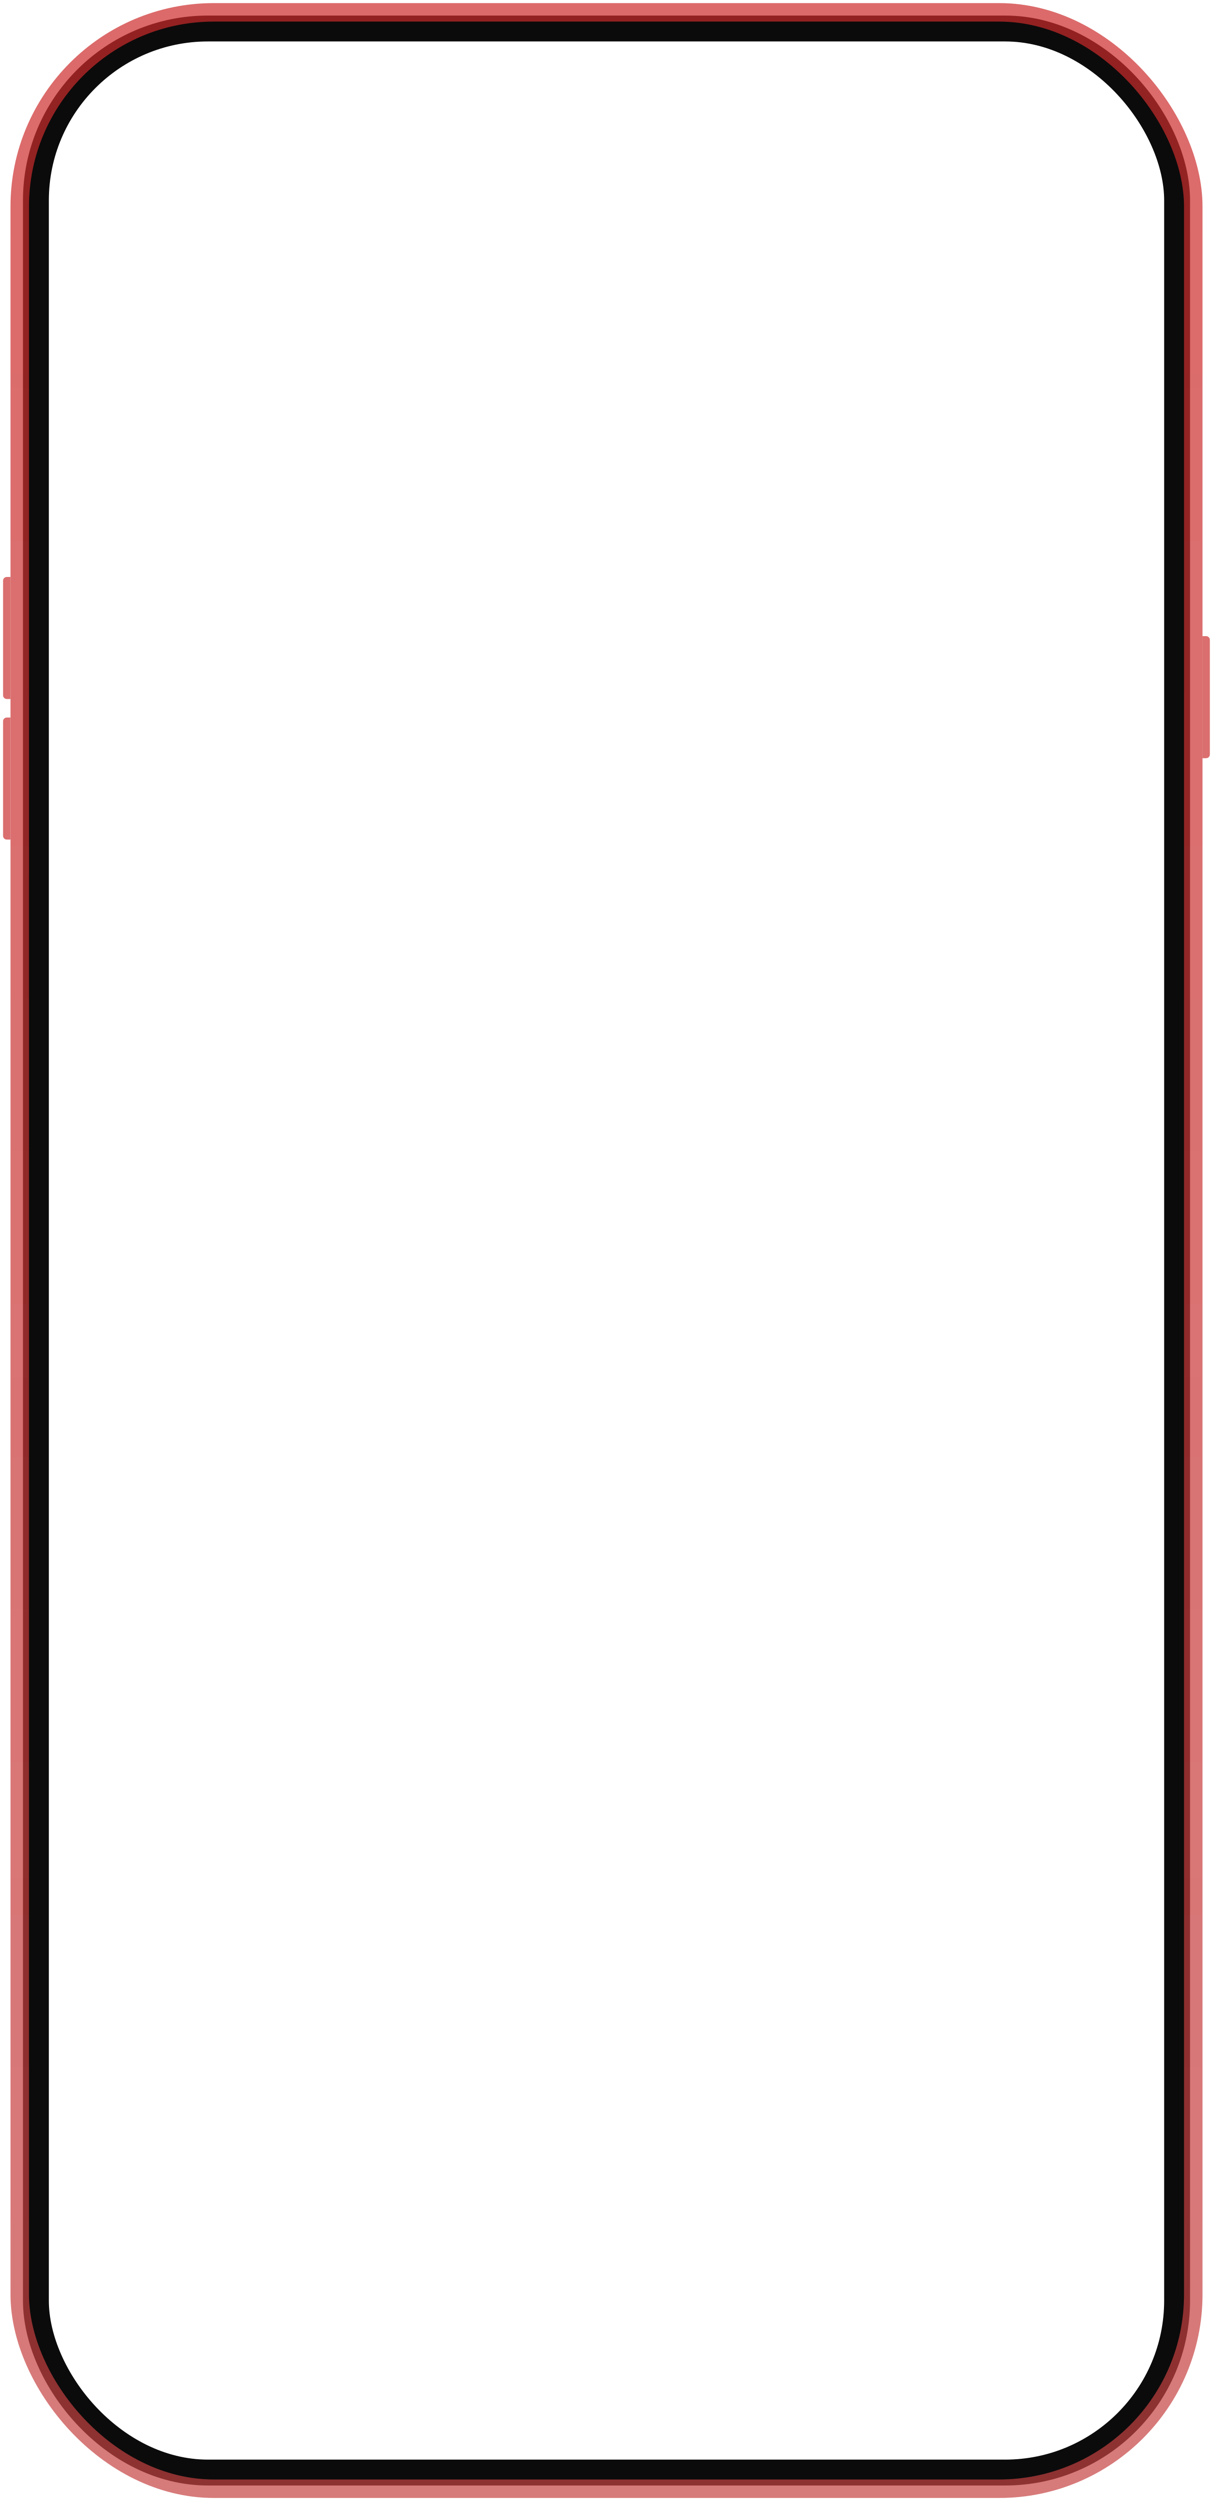 <svg width="328" height="676" viewBox="0 0 328 676" fill="none" xmlns="http://www.w3.org/2000/svg">
<rect x="9.709" y="7.708" width="308.583" height="660.813" rx="46.5" stroke="#0B0B0B" stroke-width="7"/>
<rect x="5.337" y="3.337" width="317.326" height="669.556" rx="52.5" stroke="url(#paint0_linear_442_2)" stroke-opacity="0.7" stroke-width="5"/>
<path d="M0.83 157C0.83 156.448 1.278 156 1.83 156H2.83V189H1.83C1.278 189 0.83 188.552 0.83 188V157Z" fill="url(#paint1_linear_442_2)" fill-opacity="0.7"/>
<path d="M0.83 195C0.83 194.448 1.278 194 1.83 194H2.83V227H1.83C1.278 227 0.83 226.552 0.83 226V195Z" fill="url(#paint2_linear_442_2)" fill-opacity="0.7"/>
<path d="M325.15 172H326.15C326.702 172 327.15 172.448 327.15 173V204C327.15 204.552 326.702 205 326.15 205H325.15V172Z" fill="url(#paint3_linear_442_2)" fill-opacity="0.7"/>
<defs>
<linearGradient id="paint0_linear_442_2" x1="164" y1="5.837" x2="164" y2="670.393" gradientUnits="userSpaceOnUse">
<stop stop-color="#CE2B2B"/>
<stop offset="1" stop-color="#C74242"/>
</linearGradient>
<linearGradient id="paint1_linear_442_2" x1="326.15" y1="-183.929" x2="326.15" y2="1390.64" gradientUnits="userSpaceOnUse">
<stop stop-color="#CE2B2B"/>
<stop offset="1" stop-color="#C74242"/>
</linearGradient>
<linearGradient id="paint2_linear_442_2" x1="326.15" y1="-183.929" x2="326.15" y2="1390.64" gradientUnits="userSpaceOnUse">
<stop stop-color="#CE2B2B"/>
<stop offset="1" stop-color="#C74242"/>
</linearGradient>
<linearGradient id="paint3_linear_442_2" x1="326.15" y1="-183.929" x2="326.15" y2="1390.64" gradientUnits="userSpaceOnUse">
<stop stop-color="#CE2B2B"/>
<stop offset="1" stop-color="#C74242"/>
</linearGradient>
</defs>
</svg>
